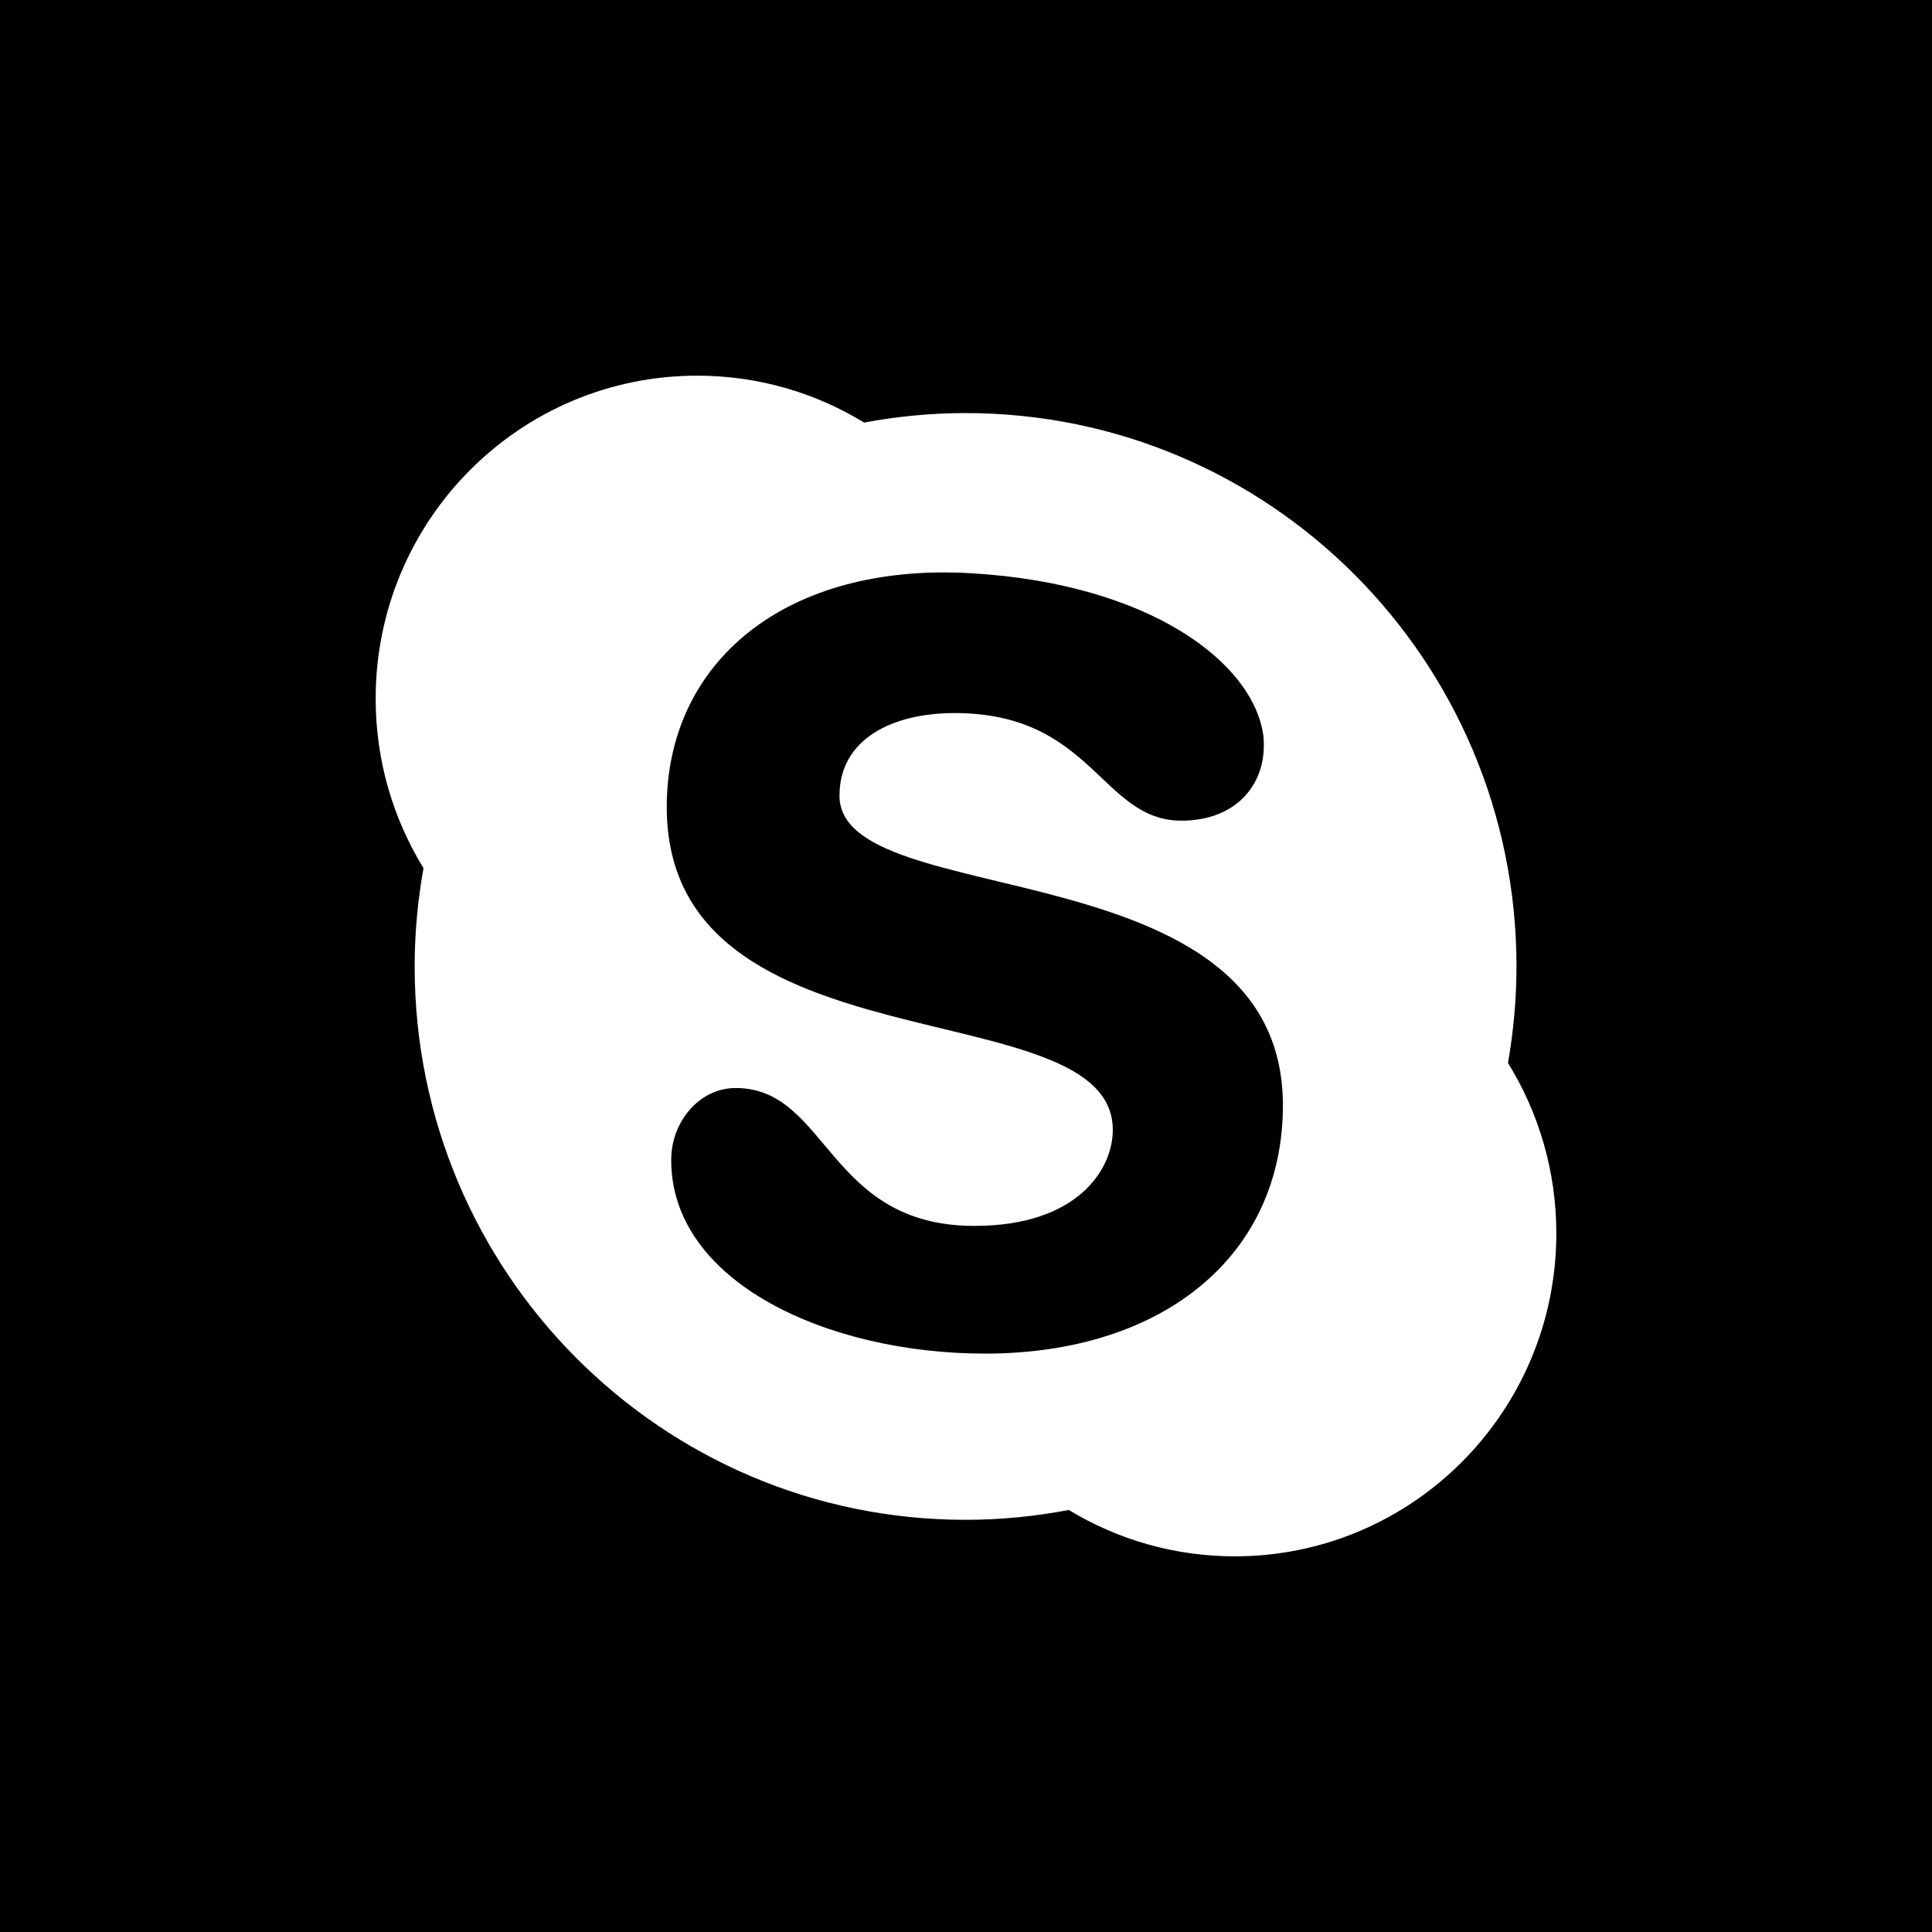 <?xml version="1.0" encoding="UTF-8"?>
<svg  viewBox="0 0 72 72" version="1.1" xmlns="http://www.w3.org/2000/svg" xmlns:xlink="http://www.w3.org/1999/xlink">
    <!-- Generator: Sketch 49.2 (51160) - http://www.bohemiancoding.com/sketch -->
    <title>Skype</title>
    <desc>Created with Sketch.</desc>
    <defs></defs>
    <g id="Page-1" stroke="none" stroke-width="1" fill="none" fill-rule="evenodd">
        <g id="Social-Icons---Squared-Black" transform="translate(-488, -267)">
            <g id="Skype" transform="translate(488, 267)">
                <polygon id="Square" fill="#000000" points="0 72 72 72 72 0 0 0"></polygon>
                <path d="M36.205,21.364 C42.826,21.753 46.704,24.679 47.081,27.411 C47.265,29.196 46.083,30.584 44.032,30.584 C41.038,30.584 40.732,26.574 35.575,26.574 C33.249,26.574 31.285,27.545 31.285,29.653 C31.285,34.057 47.81,31.499 47.81,41.195 C47.81,46.784 43.356,50.445 36.707,50.445 C30.861,50.445 24.984,47.784 25.014,43.199 C25.023,41.816 26.051,40.547 27.418,40.547 C30.861,40.547 30.829,45.686 36.312,45.686 C40.158,45.686 41.471,43.578 41.471,42.109 C41.471,36.804 24.848,40.056 24.848,30.078 C24.848,24.679 29.265,20.954 36.205,21.364 M15.453,36.016 C15.453,47.404 24.644,56.639 35.984,56.639 C37.3,56.639 38.585,56.51 39.831,56.272 C41.637,57.368 43.753,58 46.019,58 C52.635,57.998 58,52.609 58,45.962 C58,43.632 57.338,41.458 56.198,39.613 C56.402,38.445 56.515,37.243 56.515,36.016 C56.515,24.626 47.322,15.394 35.984,15.394 C34.693,15.394 33.43,15.519 32.203,15.748 C30.39,14.639 28.26,14 25.982,14 C19.365,14 14,19.389 14,26.036 C14,28.354 14.654,30.516 15.783,32.353 C15.57,33.542 15.453,34.765 15.453,36.016" fill="#FFFFFF"></path>
            </g>
        </g>
    </g>
</svg>